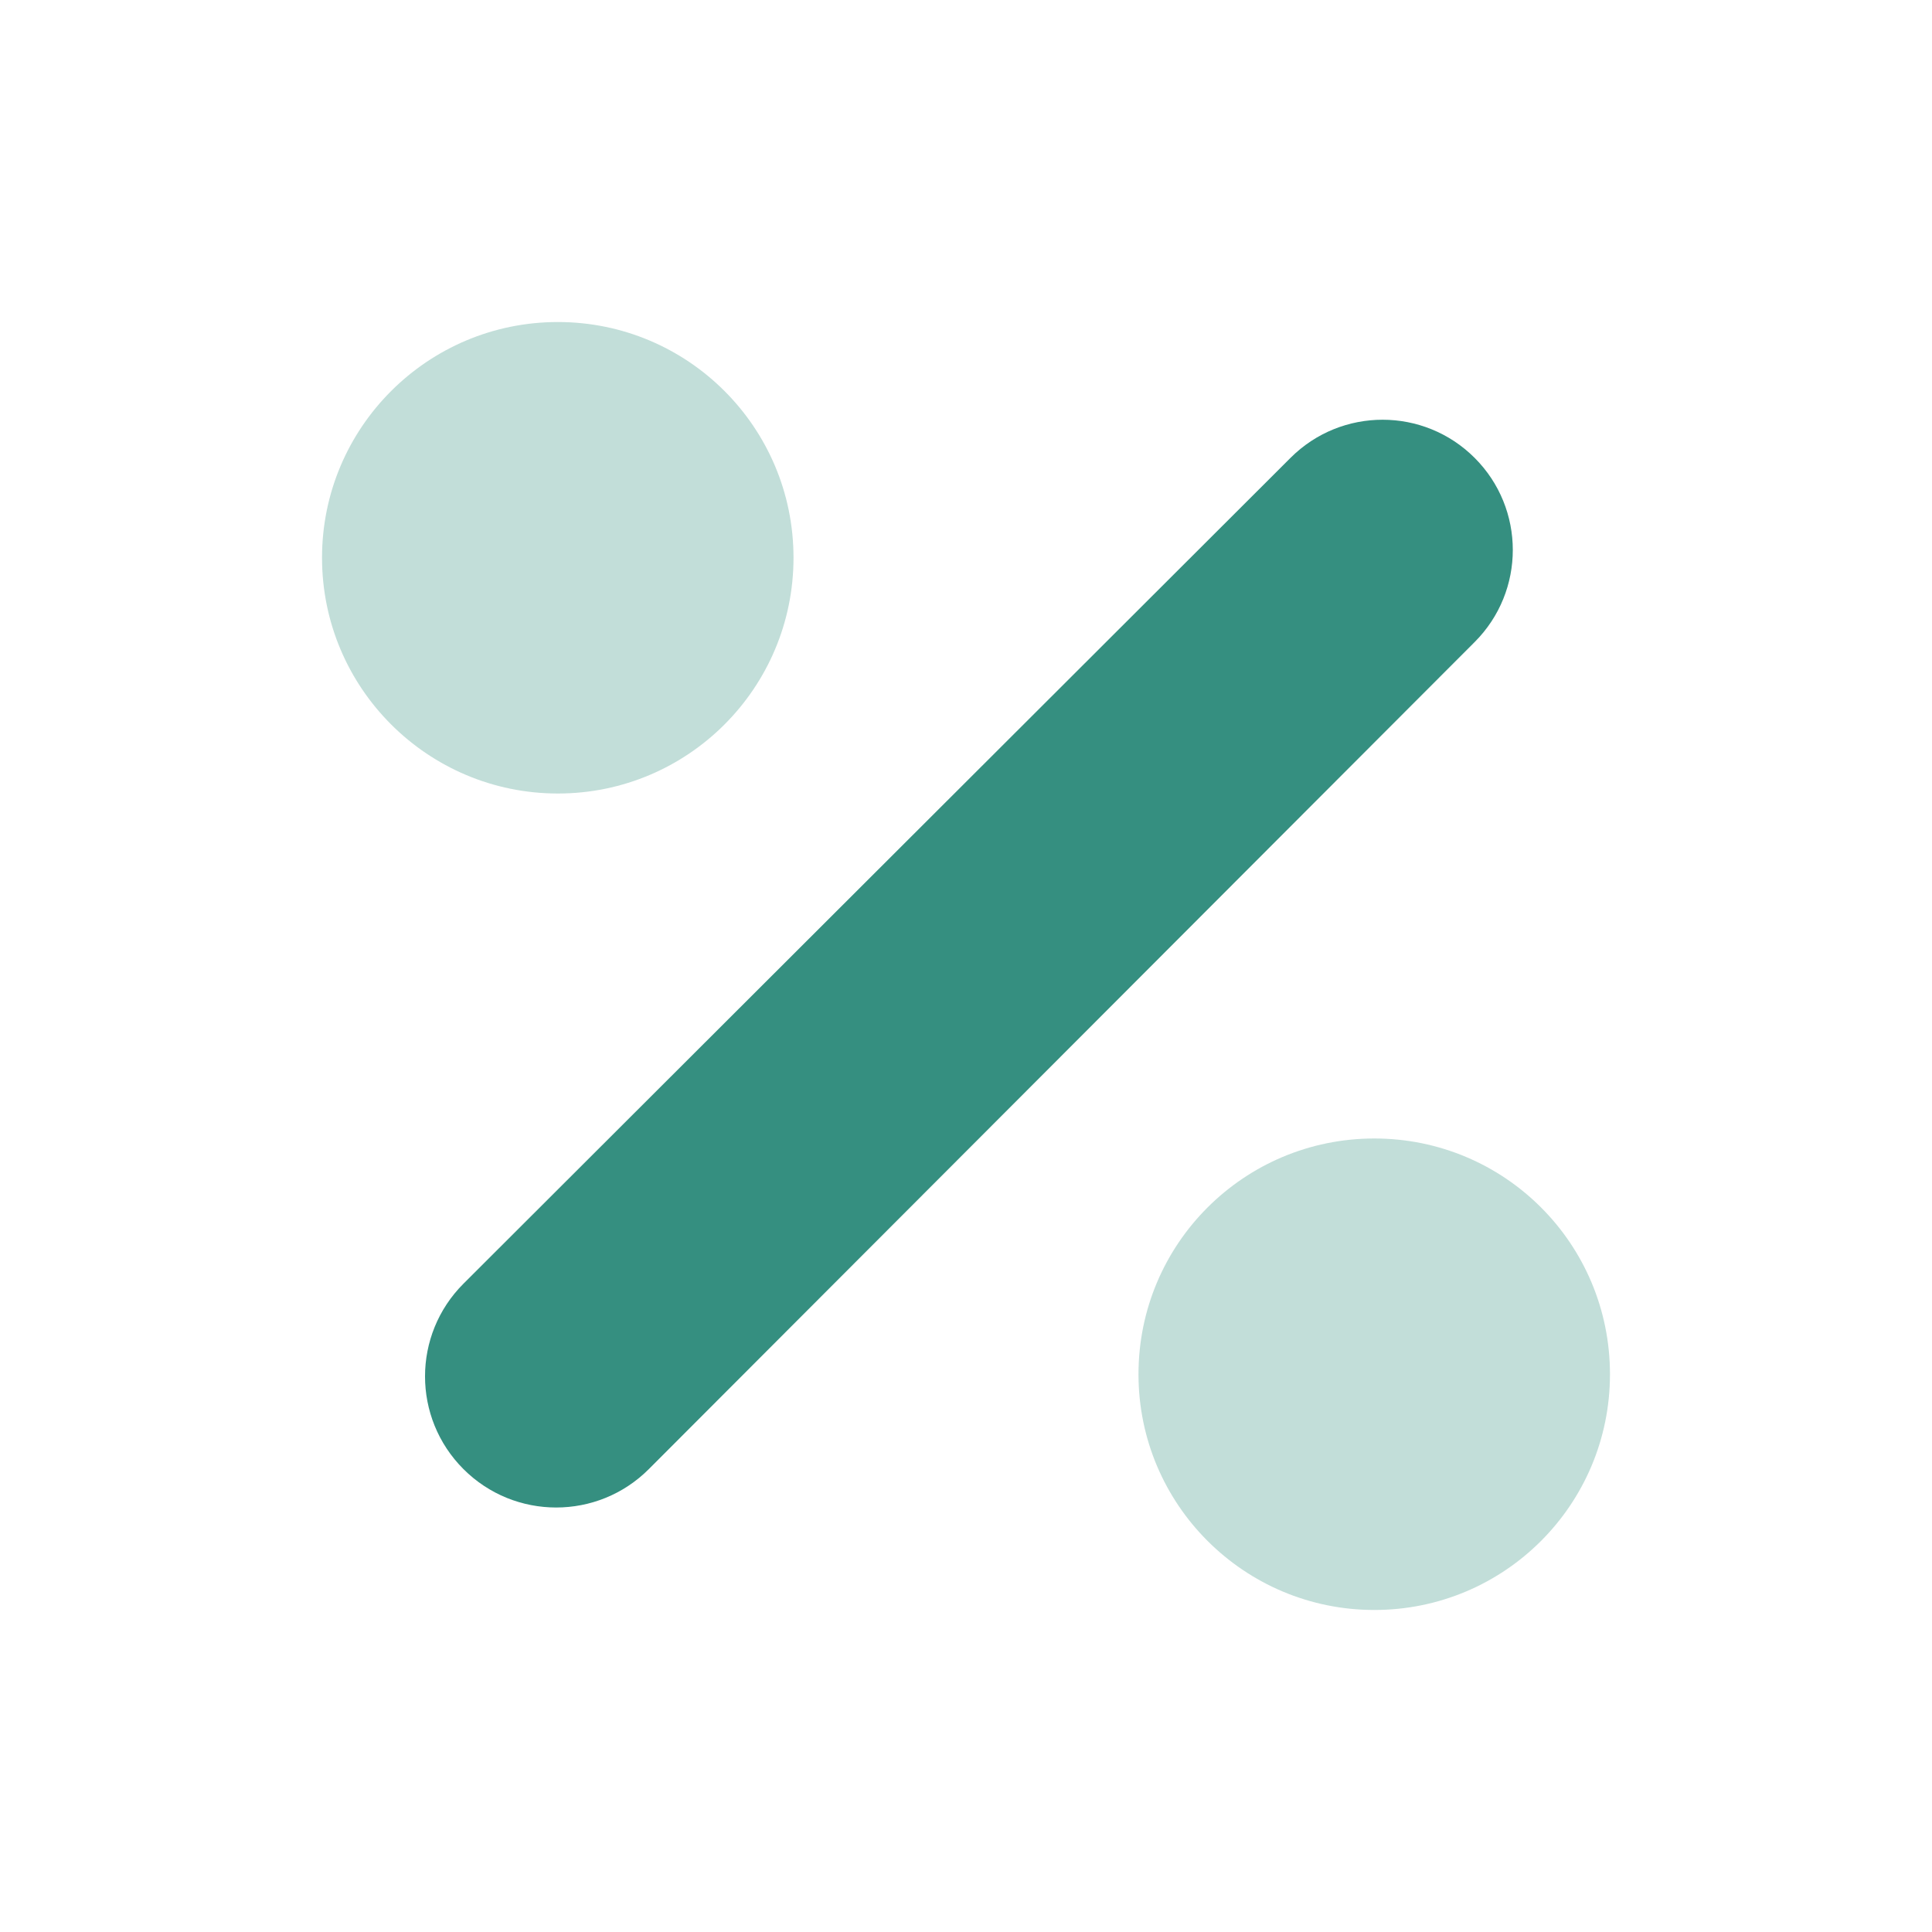 <svg width="25" height="25" viewBox="0 0 25 25" fill="none" xmlns="http://www.w3.org/2000/svg">
<path d="M19.082 5.925C18.424 5.267 17.358 5.267 16.7 5.924L5.998 16.61C5.334 17.273 5.334 18.347 5.997 19.01V19.01C6.66 19.673 7.735 19.673 8.397 19.009L19.083 8.307C19.74 7.649 19.74 6.583 19.082 5.925V5.925Z" fill="#358f80"/>
<path opacity="0.3" fill-rule="evenodd" clip-rule="evenodd" d="M7.219 10.268C8.903 10.268 10.268 8.903 10.268 7.217C10.268 5.531 8.903 4.167 7.219 4.167C5.535 4.167 4.167 5.531 4.167 7.217C4.167 8.903 5.535 10.268 7.219 10.268ZM17.784 20.833C19.469 20.833 20.833 19.469 20.833 17.783C20.833 16.093 19.469 14.732 17.784 14.732C16.1 14.732 14.732 16.093 14.732 17.783C14.732 19.469 16.1 20.833 17.784 20.833Z" fill="#358f80"/>
</svg>
